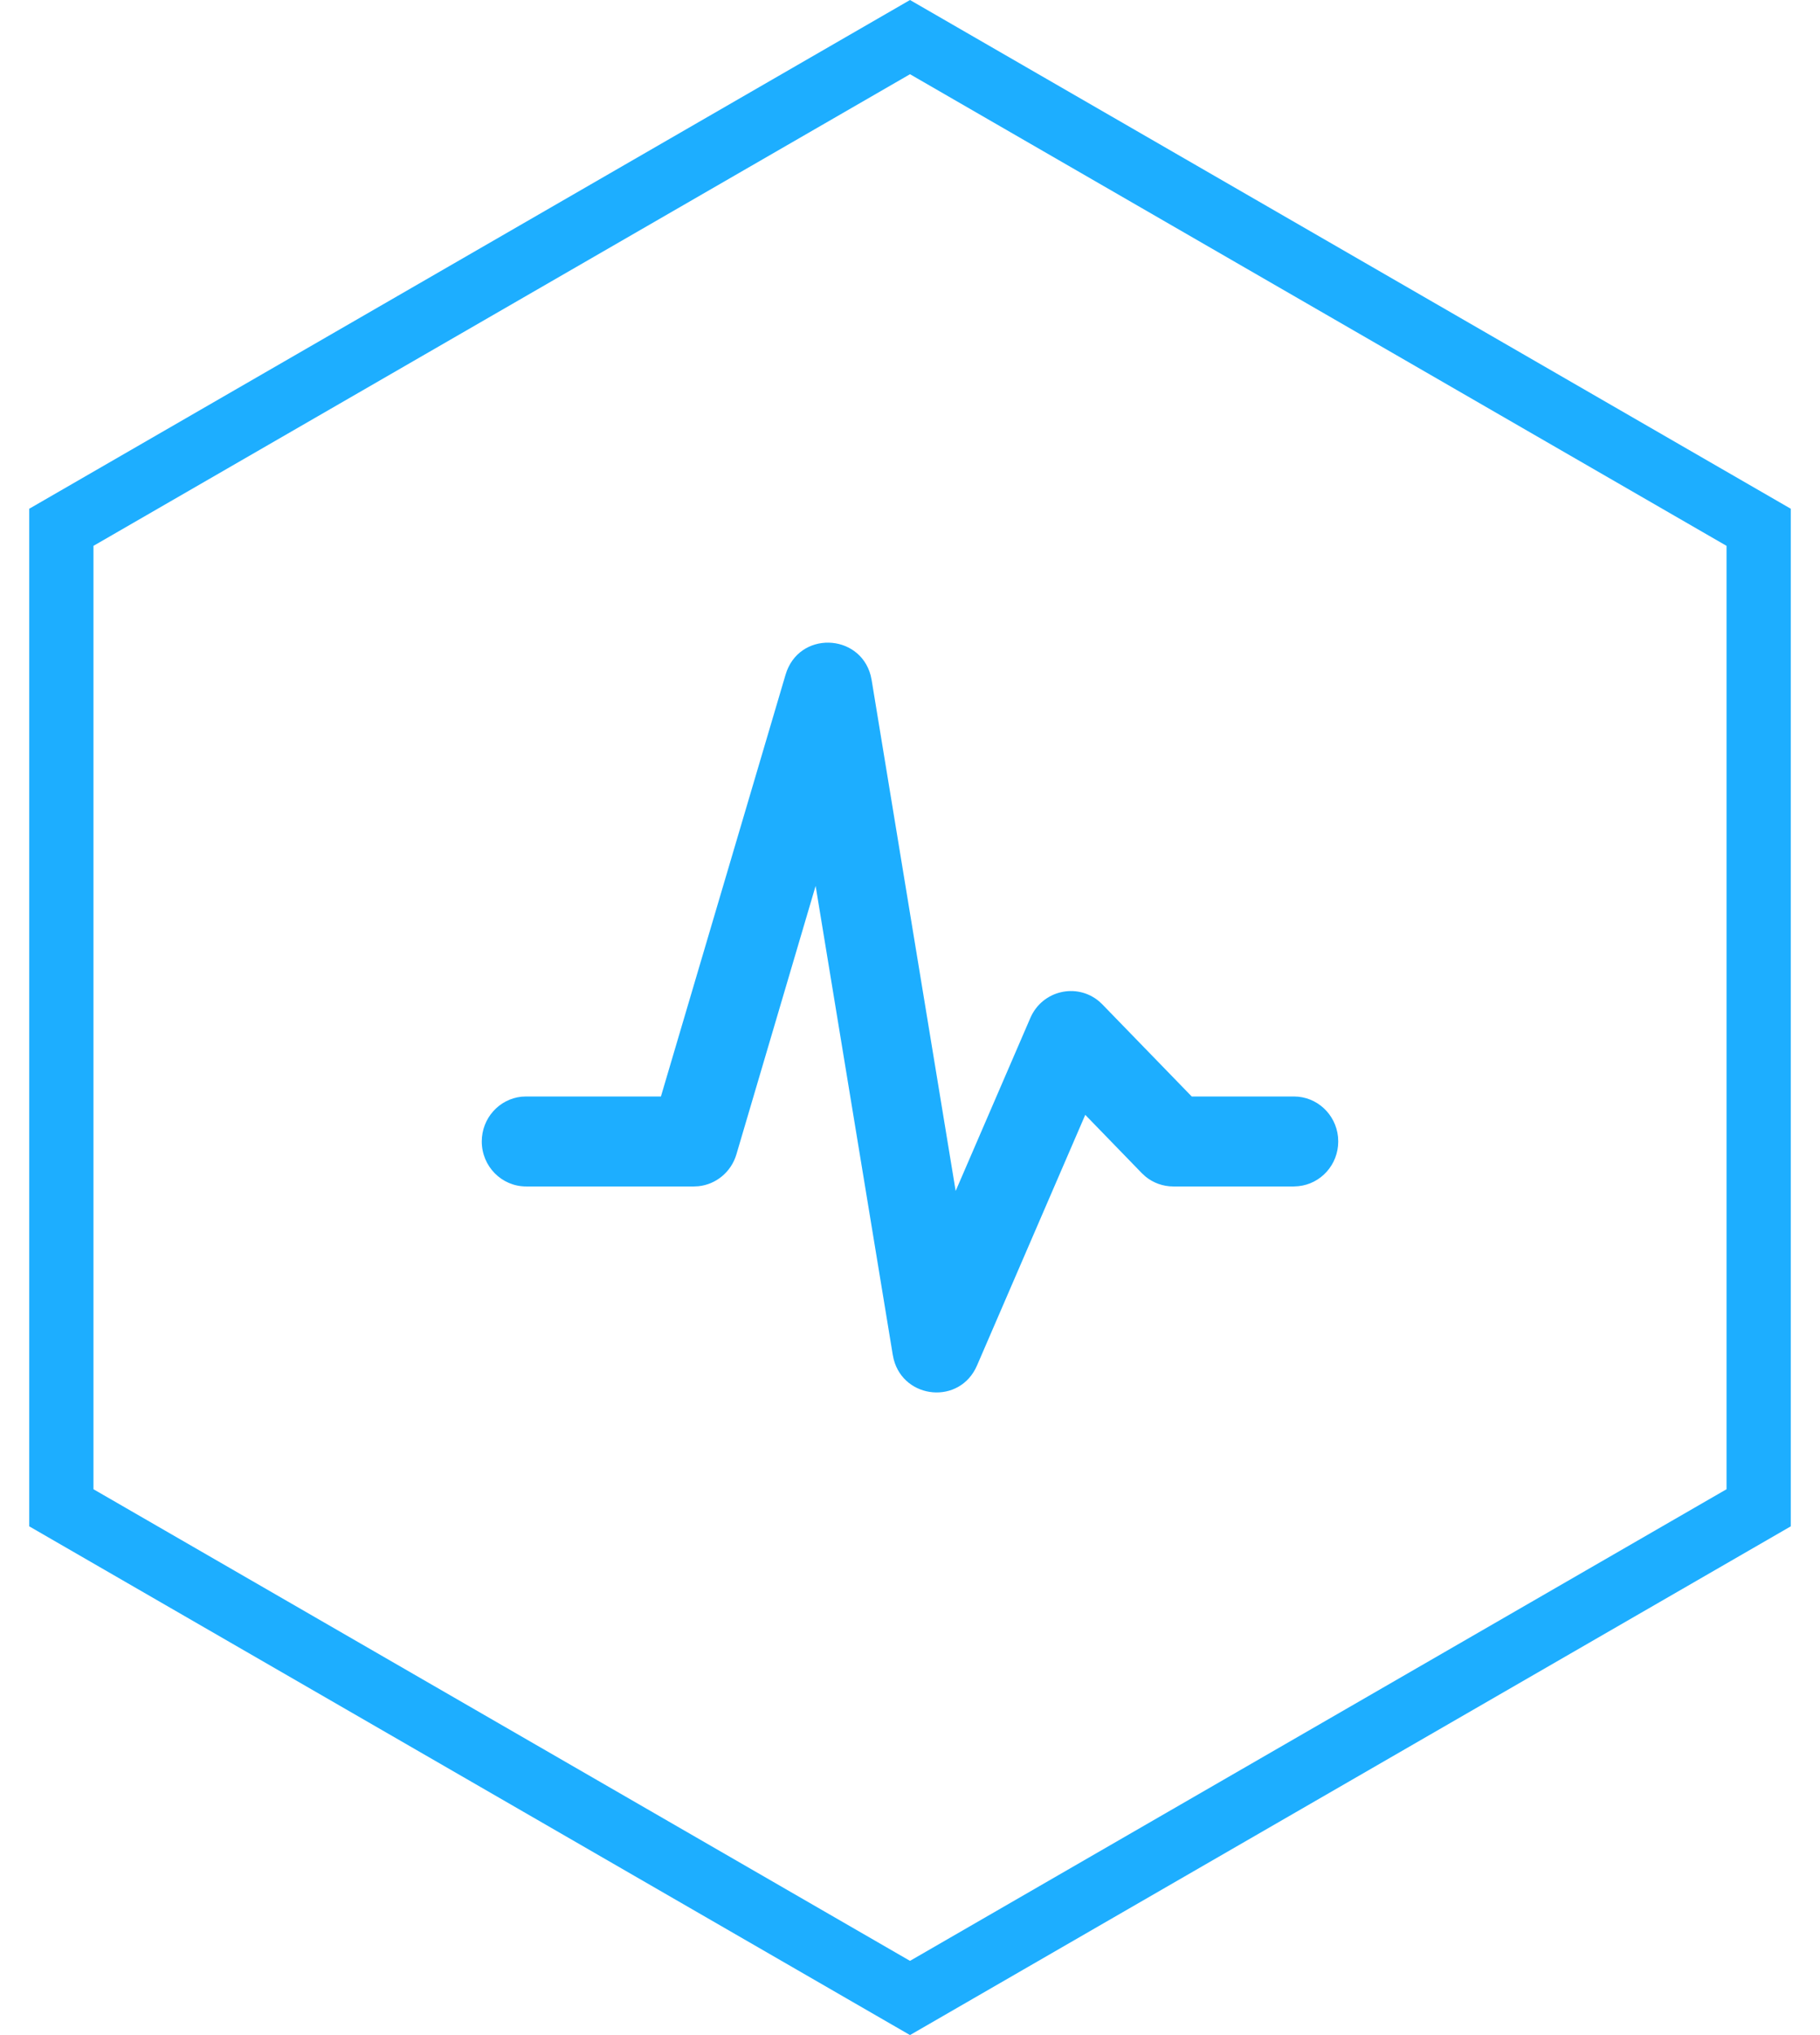 <?xml version="1.0" encoding="UTF-8"?>
<svg width="34px" height="38px" viewBox="0 0 34 38" version="1.1" xmlns="http://www.w3.org/2000/svg" xmlns:xlink="http://www.w3.org/1999/xlink">
    <!-- Generator: Sketch 64 (93537) - https://sketch.com -->
    <title>各机柜实时流量统计</title>
    <desc>Created with Sketch.</desc>
    <g id="页面-1" stroke="none" stroke-width="1" fill="none" fill-rule="evenodd">
        <g id="各机柜实时流量统计" transform="translate(-2, 0)">
            <path d="M19,0.693 L3.146,9.846 L3.146,28.154 L19,37.307 L34.854,28.154 L34.854,9.846 L19,0.693 Z" id="多边形" stroke="#1DAEFF" stroke-width="1.2"></path>
            <path d="M16.675,12.599 C16.918,11.777 18.055,11.82 18.265,12.611 L18.284,12.702 L19.853,22.238 L21.248,19.008 C21.471,18.492 22.116,18.347 22.532,18.697 L22.595,18.756 L24.263,20.474 L26.172,20.474 C26.601,20.474 26.953,20.804 26.996,21.228 L27,21.314 C27,21.749 26.674,22.106 26.257,22.149 L26.172,22.154 L23.917,22.154 C23.727,22.154 23.544,22.088 23.398,21.968 L23.328,21.903 L22.274,20.817 L20.252,25.497 C19.933,26.235 18.891,26.131 18.696,25.384 L18.678,25.298 L17.237,16.542 L15.757,21.555 C15.66,21.883 15.378,22.116 15.047,22.15 L14.964,22.154 L11.828,22.154 C11.371,22.154 11,21.778 11,21.314 C11,20.879 11.326,20.521 11.743,20.478 L11.828,20.474 L14.347,20.474 L16.675,12.599 Z" id="各机柜试试流量统计" fill="#1DAEFF" fill-rule="nonzero"></path>
        </g>
    </g>
</svg>